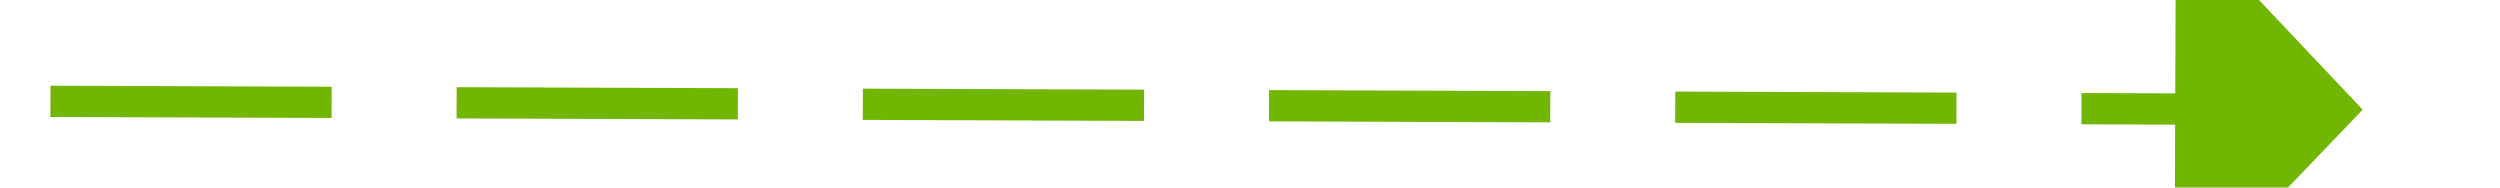 ﻿<?xml version="1.0" encoding="utf-8"?>
<svg version="1.1" xmlns:xlink="http://www.w3.org/1999/xlink" width="80px" height="6px" preserveAspectRatio="xMinYMid meet" viewBox="794 5681  80 4" xmlns="http://www.w3.org/2000/svg">
  <g transform="matrix(-0.848 0.53 -0.53 -0.848 4552.803 10060.505 )">
    <path d="M 865 5688.8  L 871 5682.5  L 865 5676.2  L 865 5688.8  Z " fill-rule="nonzero" fill="#70b603" stroke="none" transform="matrix(-0.846 -0.533 0.533 -0.846 -1488.366 10935.402 )" />
    <path d="M 797 5682.5  L 866 5682.5  " stroke-width="1" stroke-dasharray="9,4" stroke="#70b603" fill="none" transform="matrix(-0.846 -0.533 0.533 -0.846 -1488.366 10935.402 )" />
  </g>
</svg>
